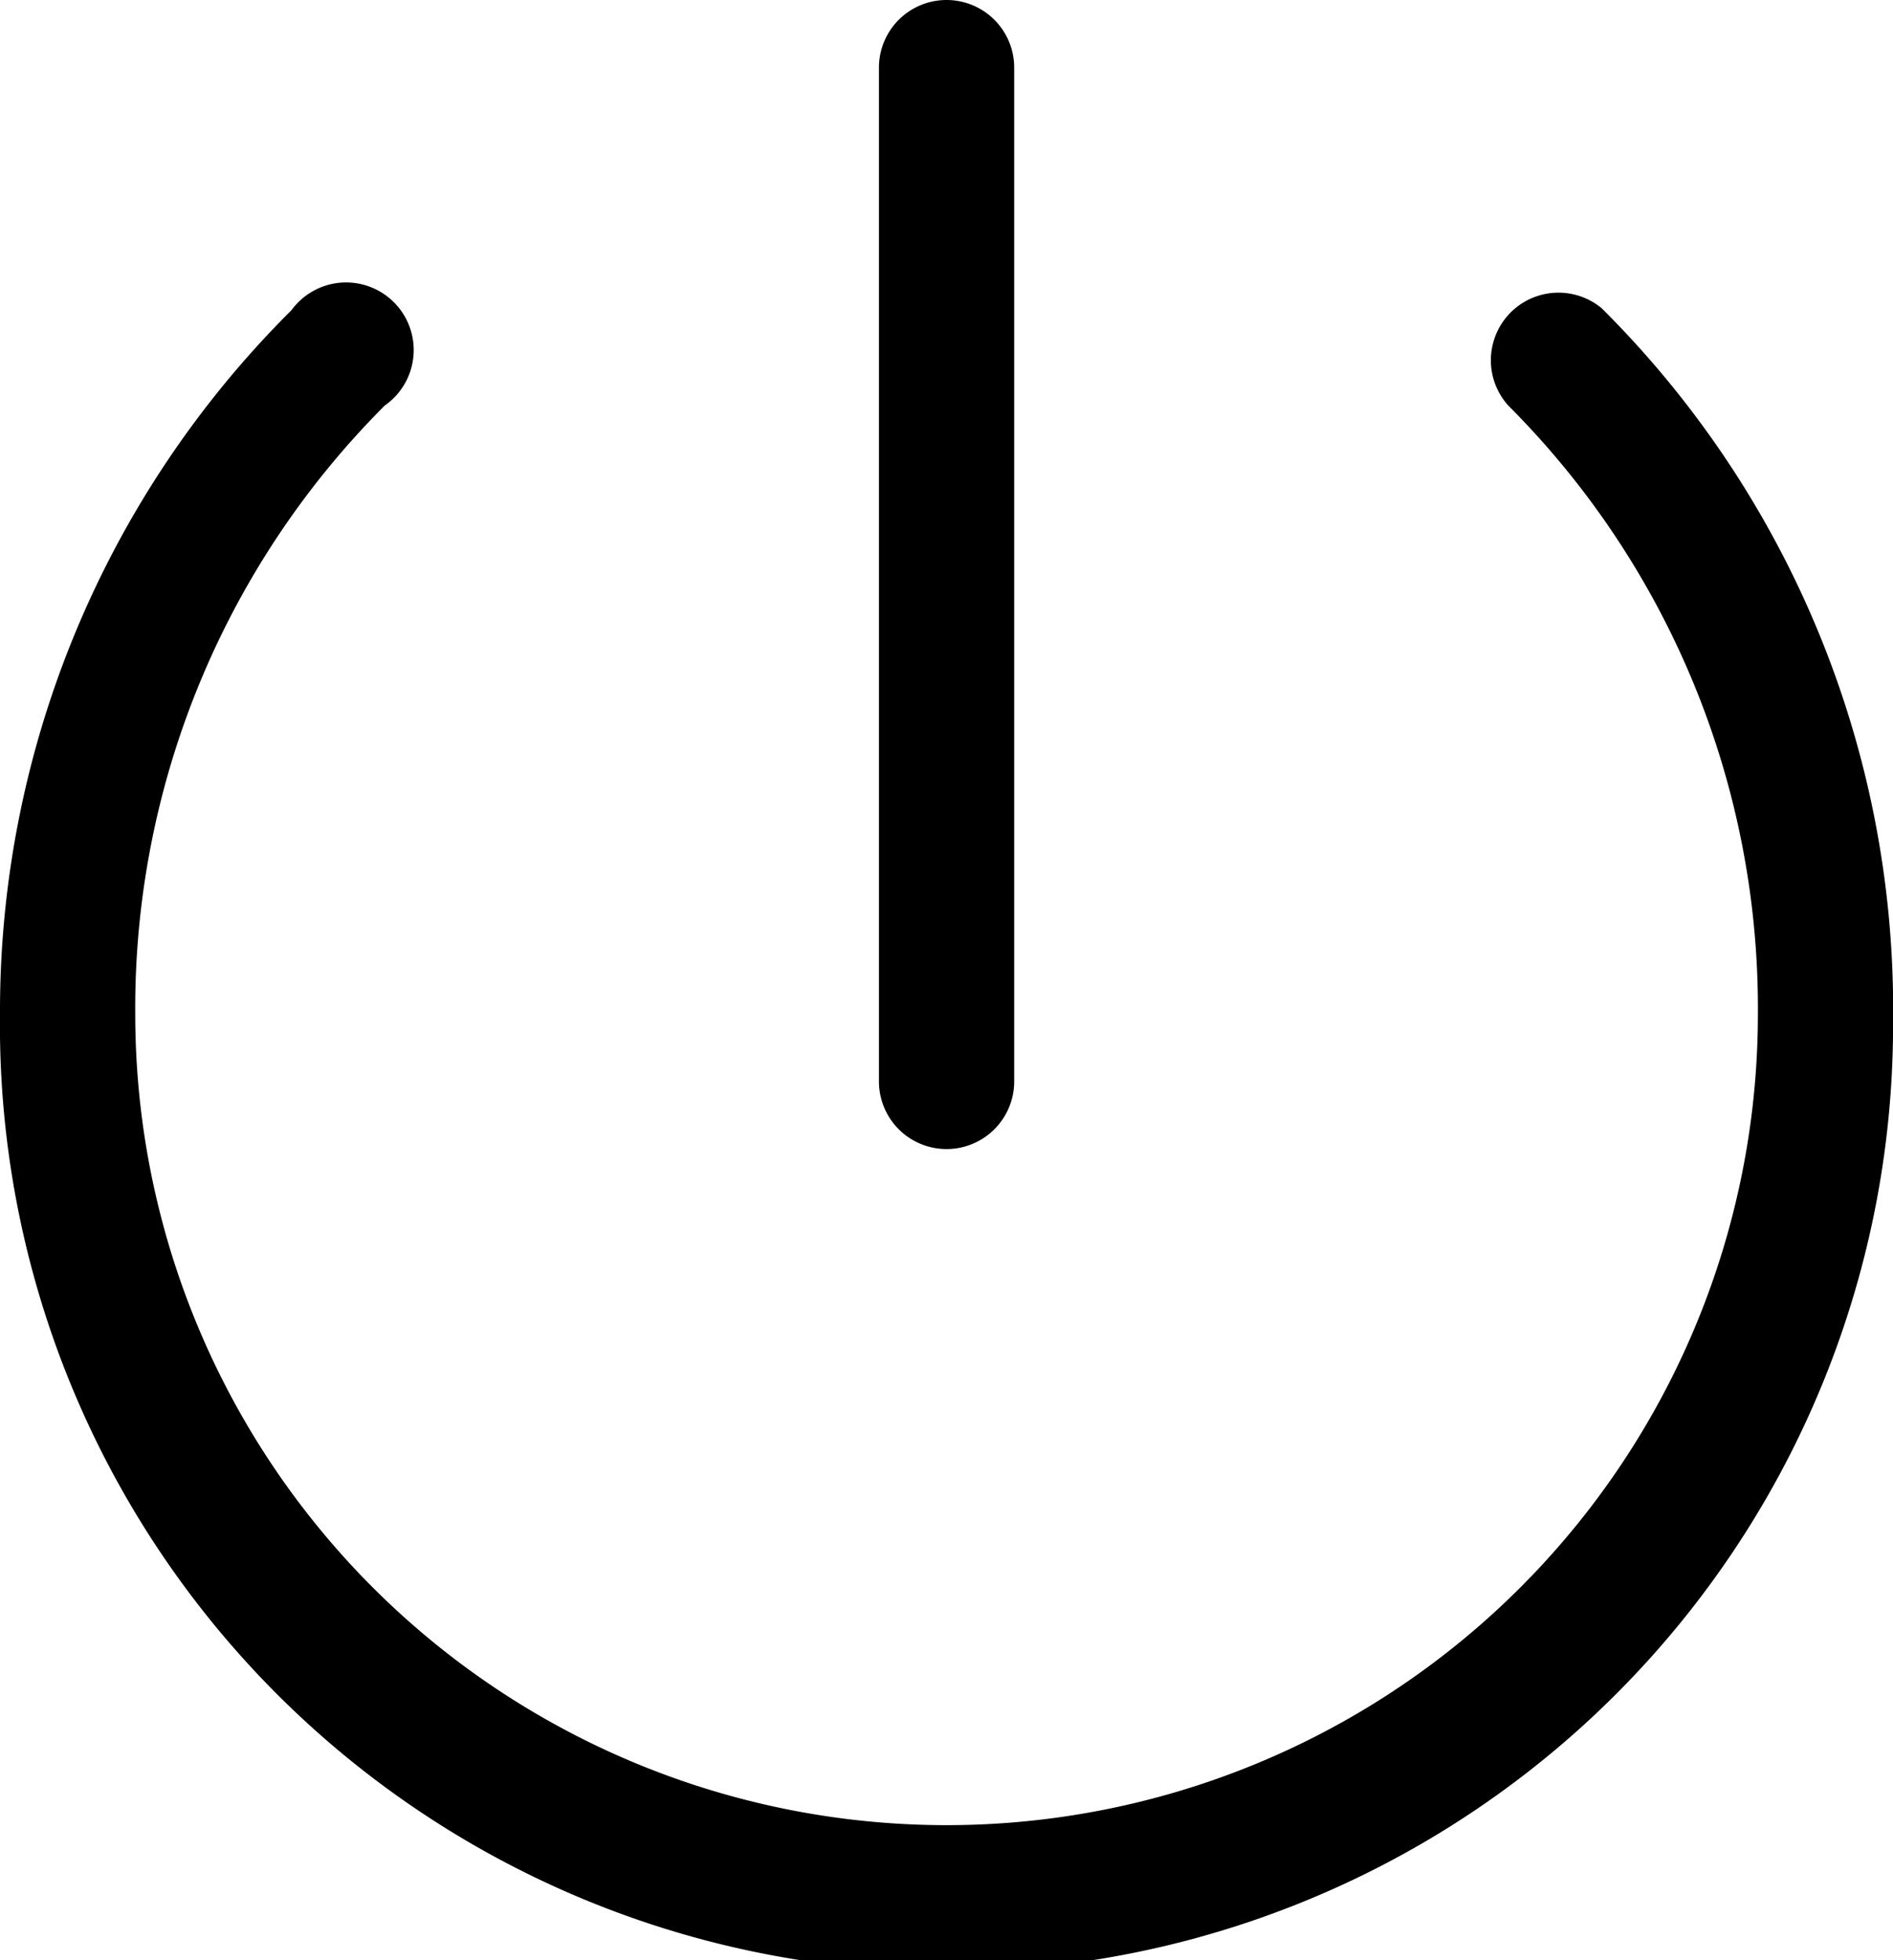 <svg xmlns="http://www.w3.org/2000/svg" width="14.361" height="14.874" viewBox="0 0 14.361 14.874">
  <g id="Layer_12" data-name="Layer 12" transform="translate(-2 -1)">
    <path id="Path_2721" data-name="Path 2721" d="M16.361,8.694A7.181,7.181,0,1,1,2,8.694,7.5,7.5,0,0,1,4.211,3.354a.513.513,0,1,1,.708.723A6.468,6.468,0,0,0,3.026,8.694a6.155,6.155,0,1,0,12.31,0,6.468,6.468,0,0,0-1.893-4.616.513.513,0,0,1,.708-.739,7.5,7.5,0,0,1,2.211,5.355ZM9.181,9.719a.513.513,0,0,0,.513-.513V1.513a.513.513,0,0,0-1.026,0V9.206A.513.513,0,0,0,9.181,9.719Z"/>
  </g>
</svg>
